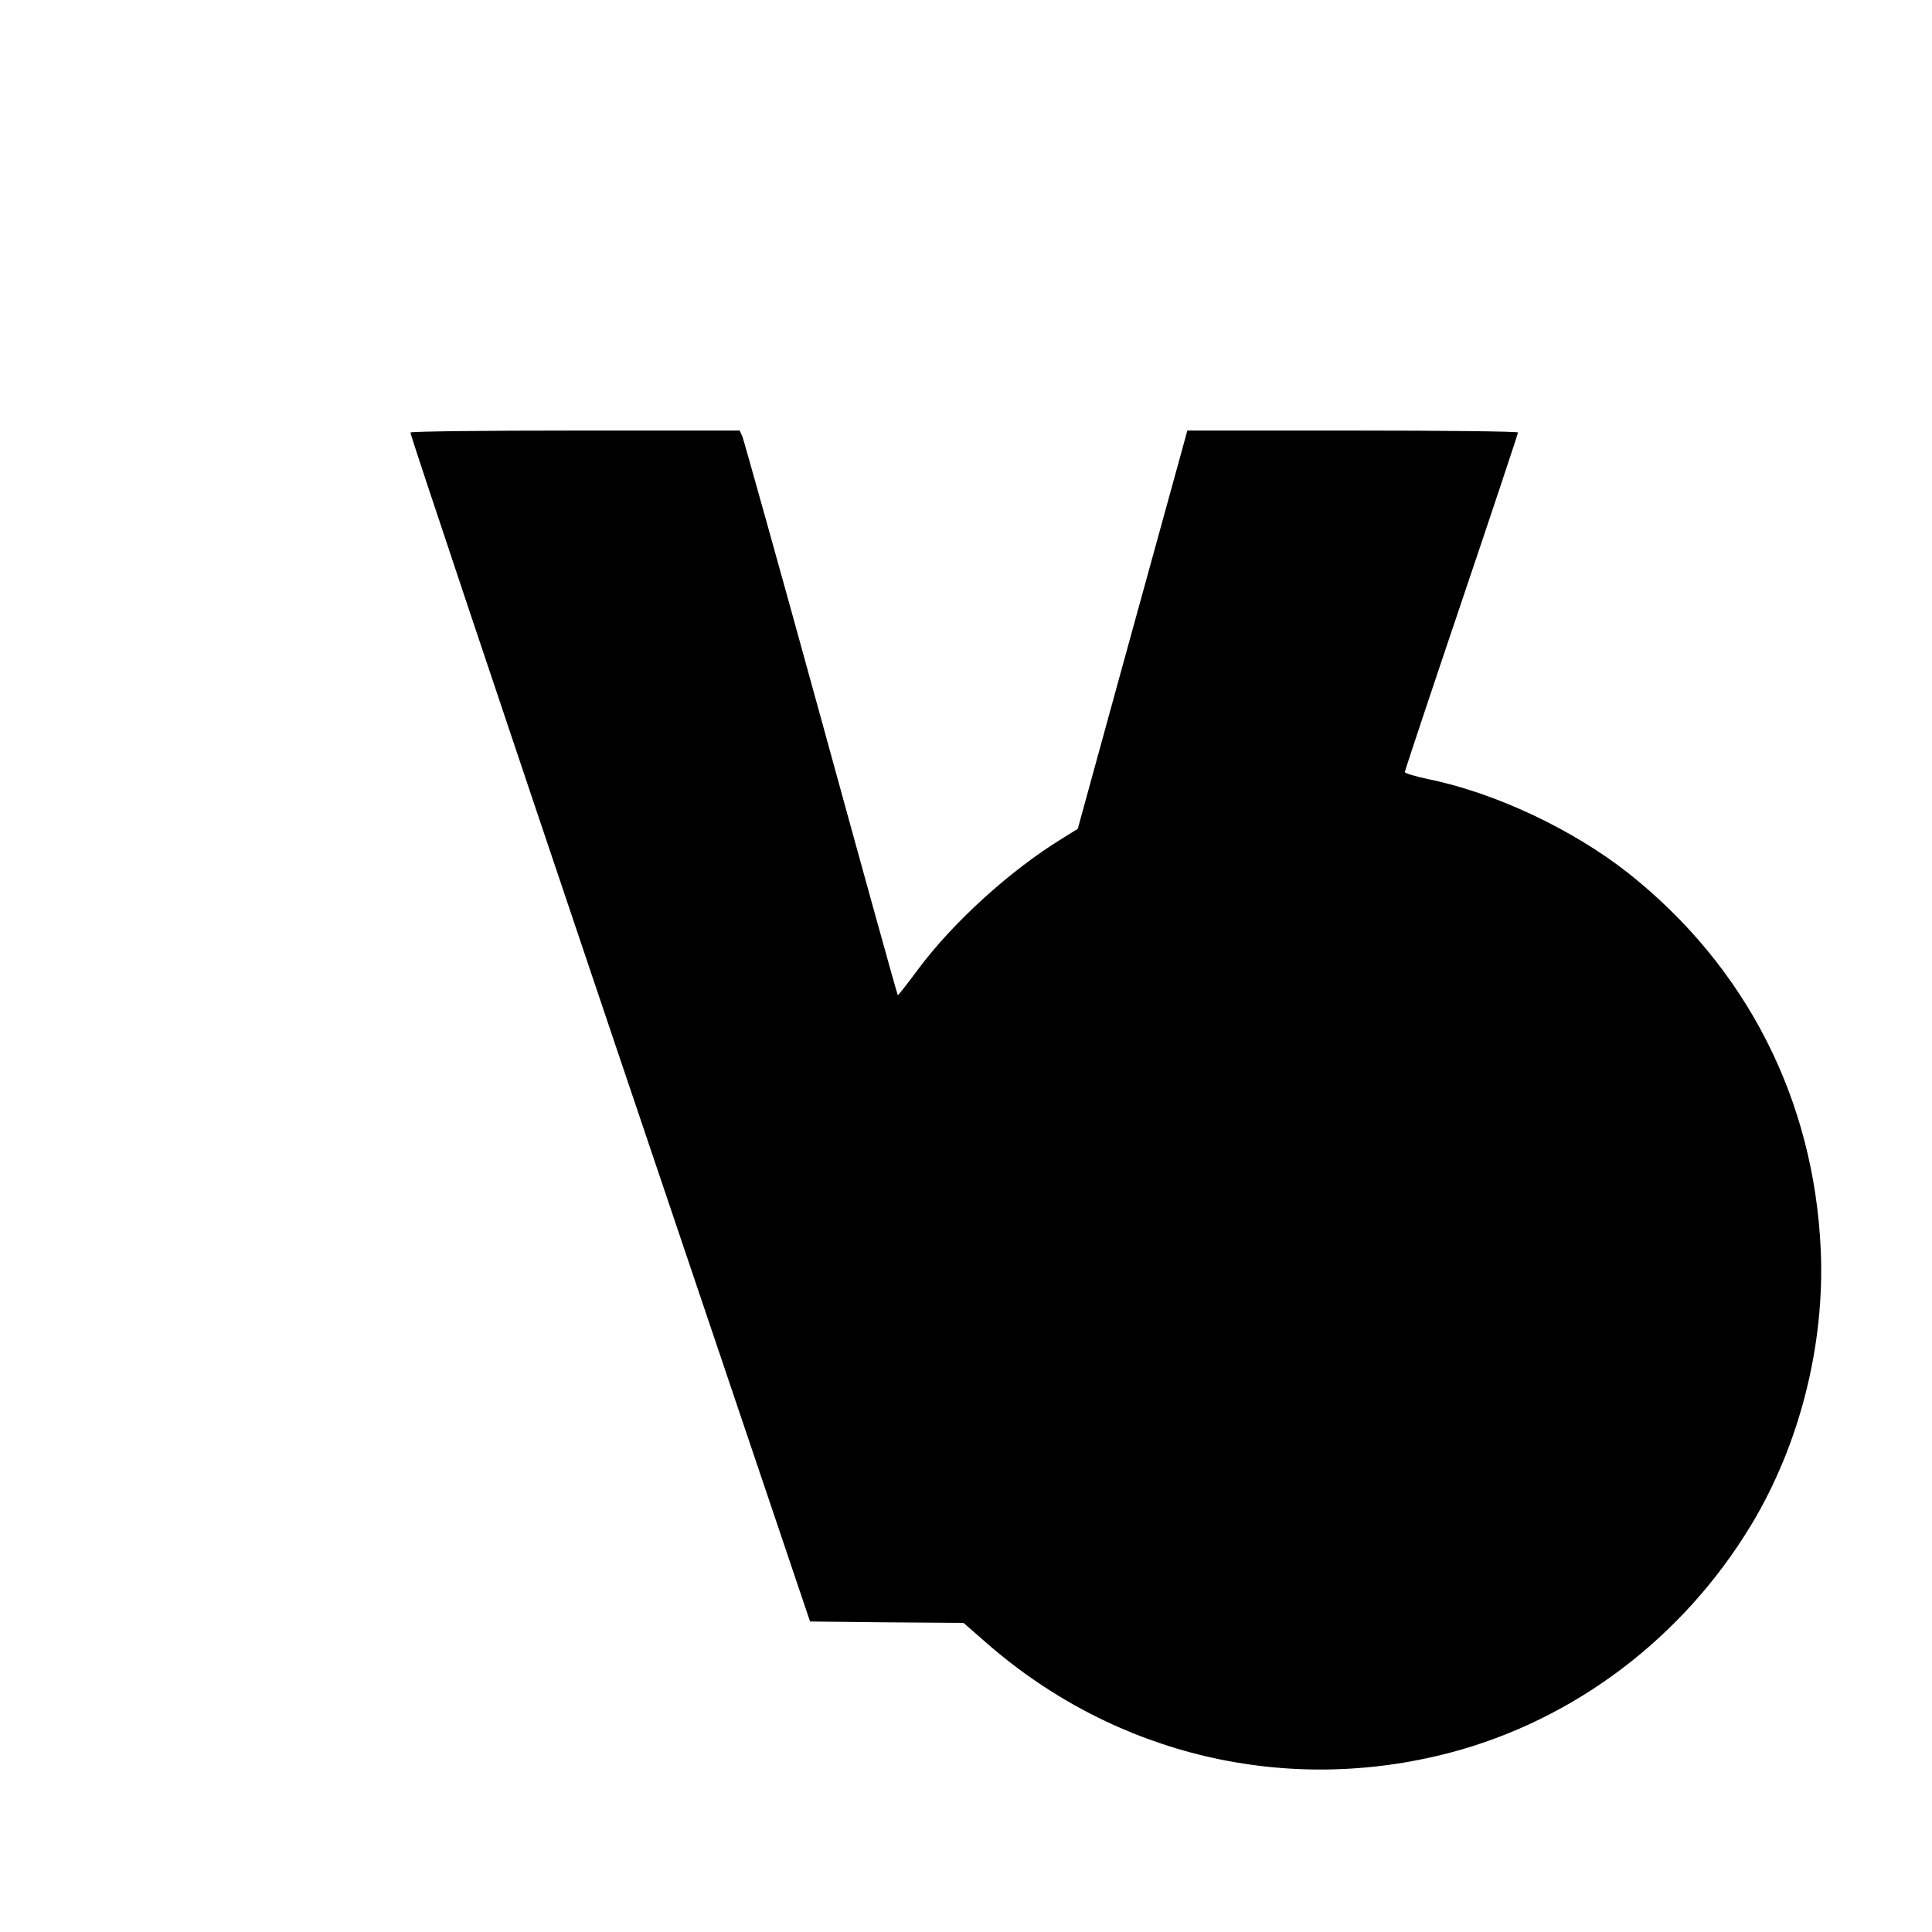 <?xml version="1.0" standalone="no"?>
<!DOCTYPE svg PUBLIC "-//W3C//DTD SVG 20010904//EN"
 "http://www.w3.org/TR/2001/REC-SVG-20010904/DTD/svg10.dtd">
<svg version="1.0" xmlns="http://www.w3.org/2000/svg"
 width="700pt" height="700pt" viewBox="0 0 700 700"
 preserveAspectRatio="xMidYMid meet">
<g transform="translate(0,700) scale(0.1,-0.1)"
fill="#000000" stroke="none">
<path d="M1487 5433 c-2 -5 323 -975 722 -2158 l726 -2150 278 -3 278 -2 87
-76 c466 -405 1084 -550 1677 -394 450 119 843 416 1090 825 175 290 267 651
252 995 -24 546 -270 1028 -698 1367 -201 158 -480 290 -724 340 -47 10 -85
21 -85 26 0 4 92 281 205 615 113 334 205 611 205 615 0 4 -269 7 -599 7
l-599 0 -39 -142 c-22 -79 -111 -404 -199 -722 l-159 -579 -58 -36 c-187 -115
-393 -302 -519 -471 -40 -54 -74 -97 -75 -96 -2 1 -127 452 -278 1002 -151
549 -280 1009 -285 1022 l-10 22 -594 0 c-327 0 -597 -3 -599 -7z"/>
</g>
</svg>
